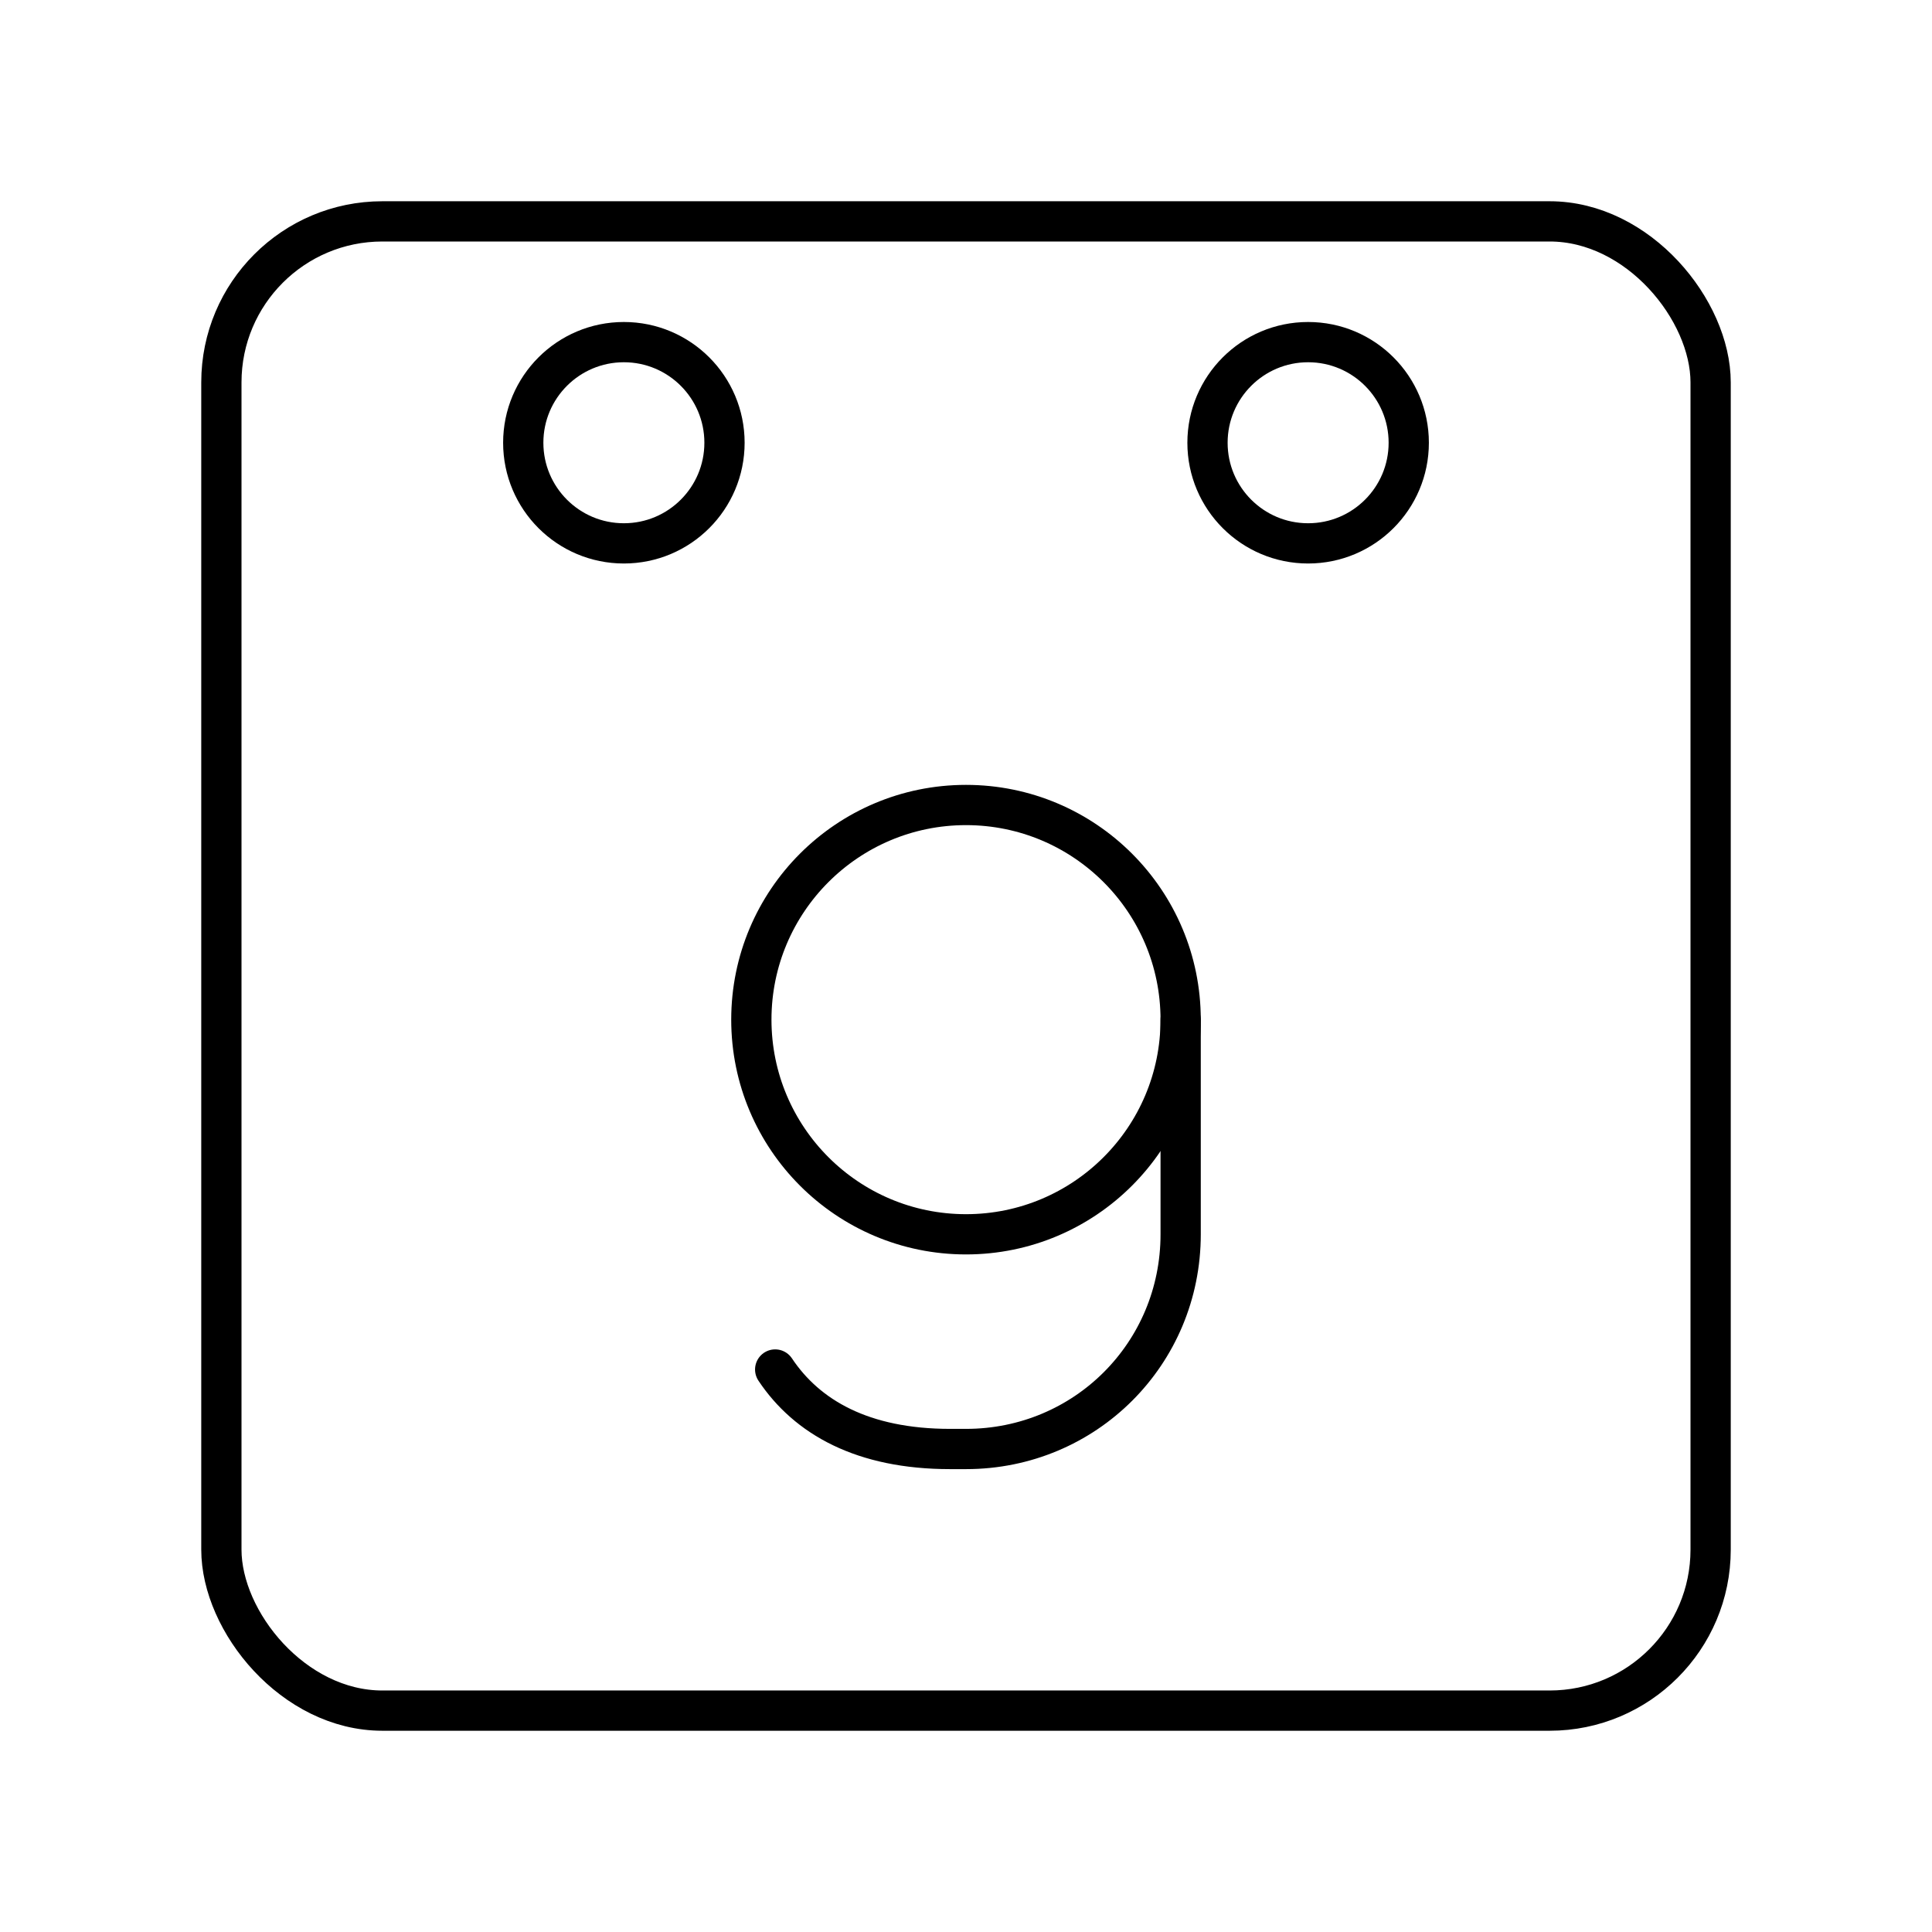<?xml version="1.0" encoding="UTF-8"?><svg xmlns="http://www.w3.org/2000/svg" viewBox="0 0 48 48"><defs><style>.c{fill:none;stroke:#000;stroke-linecap:round;stroke-linejoin:round;}</style></defs><g id="a"><circle class="c" cx="24" cy="25.333" r="5.333"/><path class="c" d="M19.259,34.025c.79,1.185,2.173,1.975,4.346,1.975h.395c2.963,0,5.333-2.37,5.333-5.333v-5.333"/></g><g id="b"><circle class="c" cx="32.5" cy="11" r="2.5"/><circle class="c" cx="15.5" cy="11" r="2.5"/><rect class="c" x="5.5" y="5.5" width="37" height="37" rx="4" ry="4"/></g></svg>